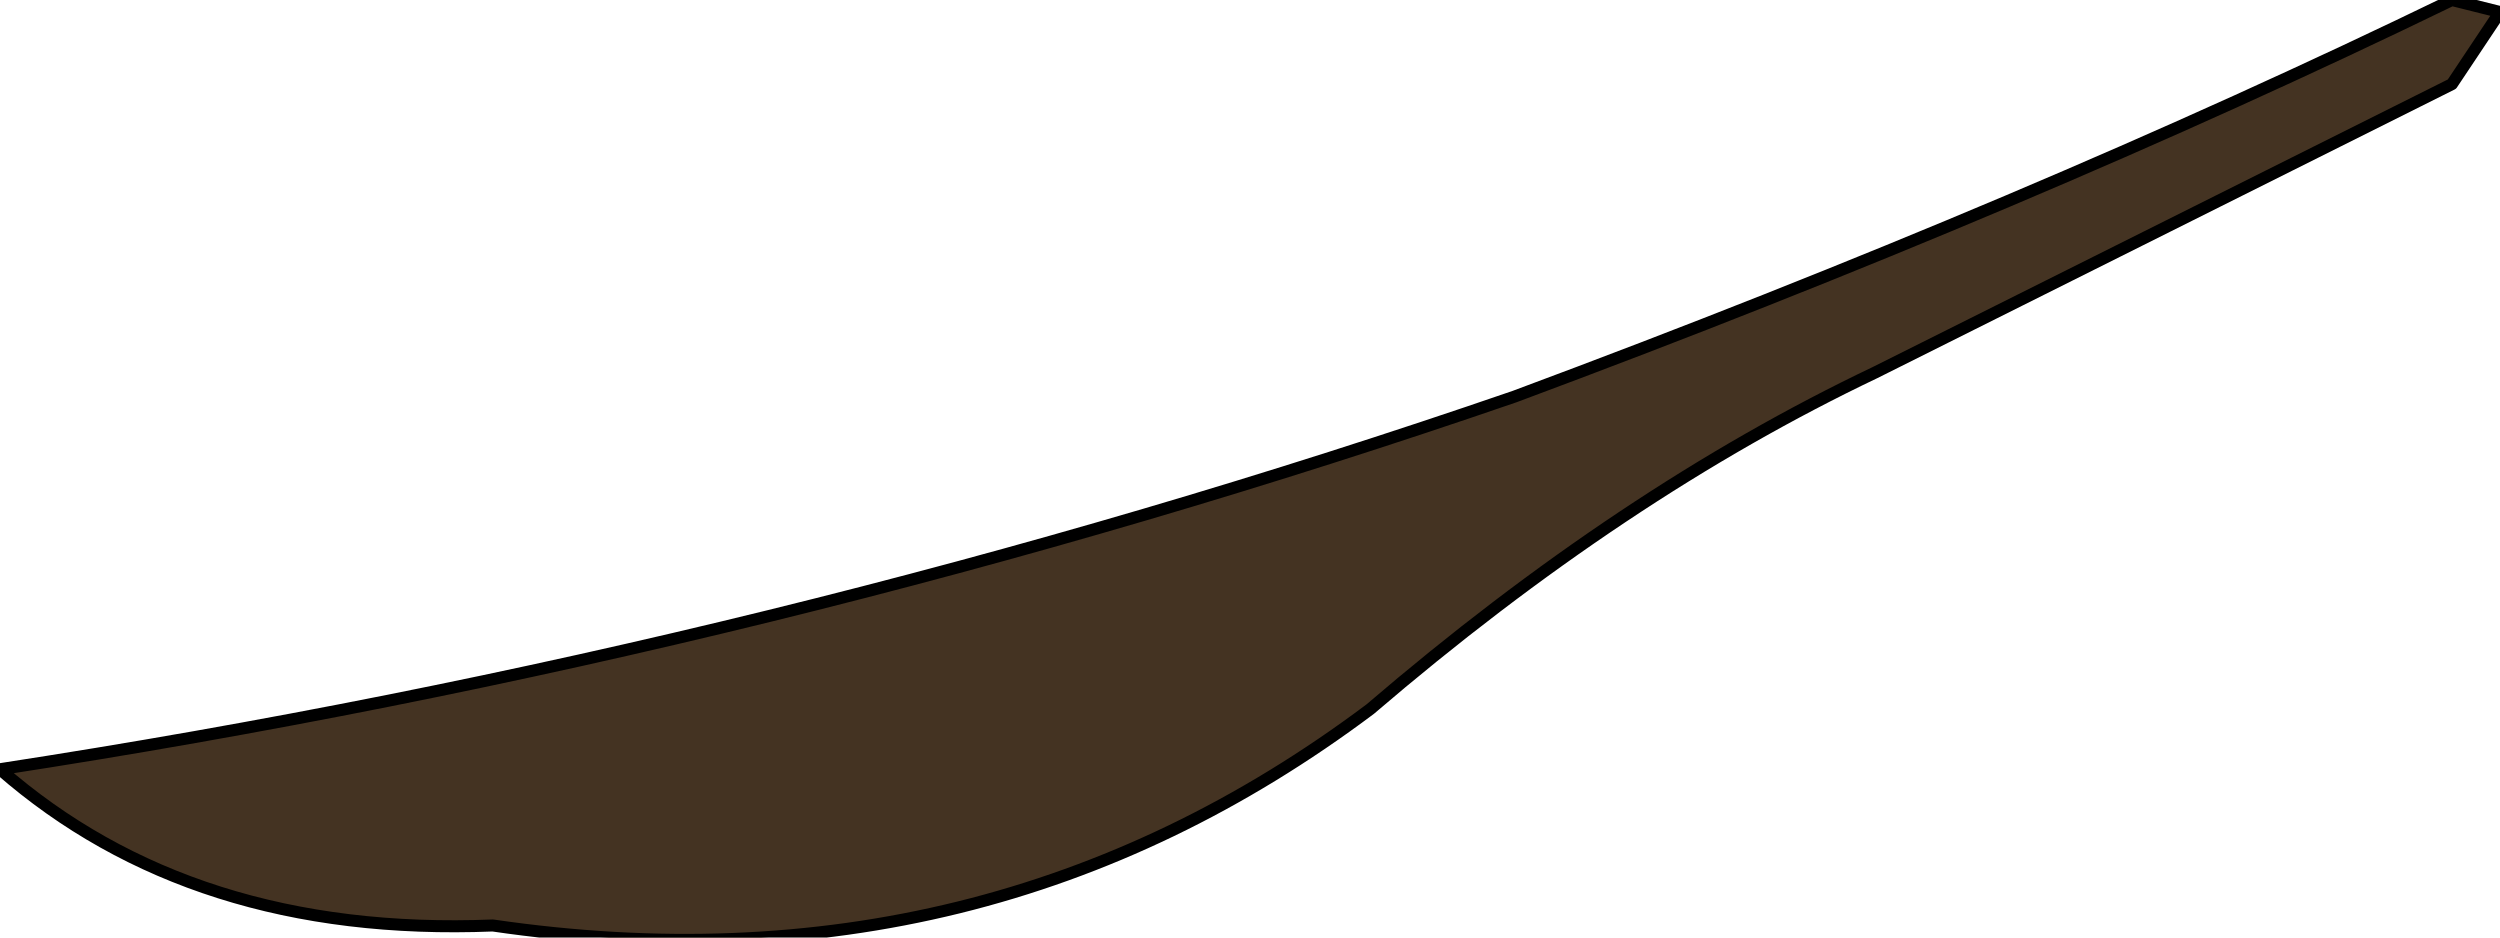 <?xml version="1.0" encoding="UTF-8" standalone="no"?>
<svg xmlns:xlink="http://www.w3.org/1999/xlink" height="3.9px" width="10.4px" xmlns="http://www.w3.org/2000/svg">
  <g transform="matrix(1.0, 0.0, 0.0, 1.0, 5.2, 1.95)">
    <path d="M5.0 -1.95 L5.2 -1.9 5.0 -1.6 2.6 -0.4 Q1.55 0.1 0.5 1.0 -1.1 2.2 -3.15 1.9 -4.4 1.95 -5.2 1.25 -1.95 0.75 1.1 -0.3 3.25 -1.1 5.0 -1.95" fill="#443322" fill-rule="evenodd" stroke="none"/>
    <path d="M5.0 -1.95 L5.2 -1.9 5.0 -1.6 2.6 -0.4 Q1.55 0.1 0.5 1.0 -1.1 2.2 -3.15 1.9 -4.4 1.95 -5.2 1.25 -1.95 0.75 1.1 -0.3 3.25 -1.1 5.0 -1.95 Z" fill="none" stroke="#000000" stroke-linecap="round" stroke-linejoin="round" stroke-width="0.05"/>
  </g>
</svg>
